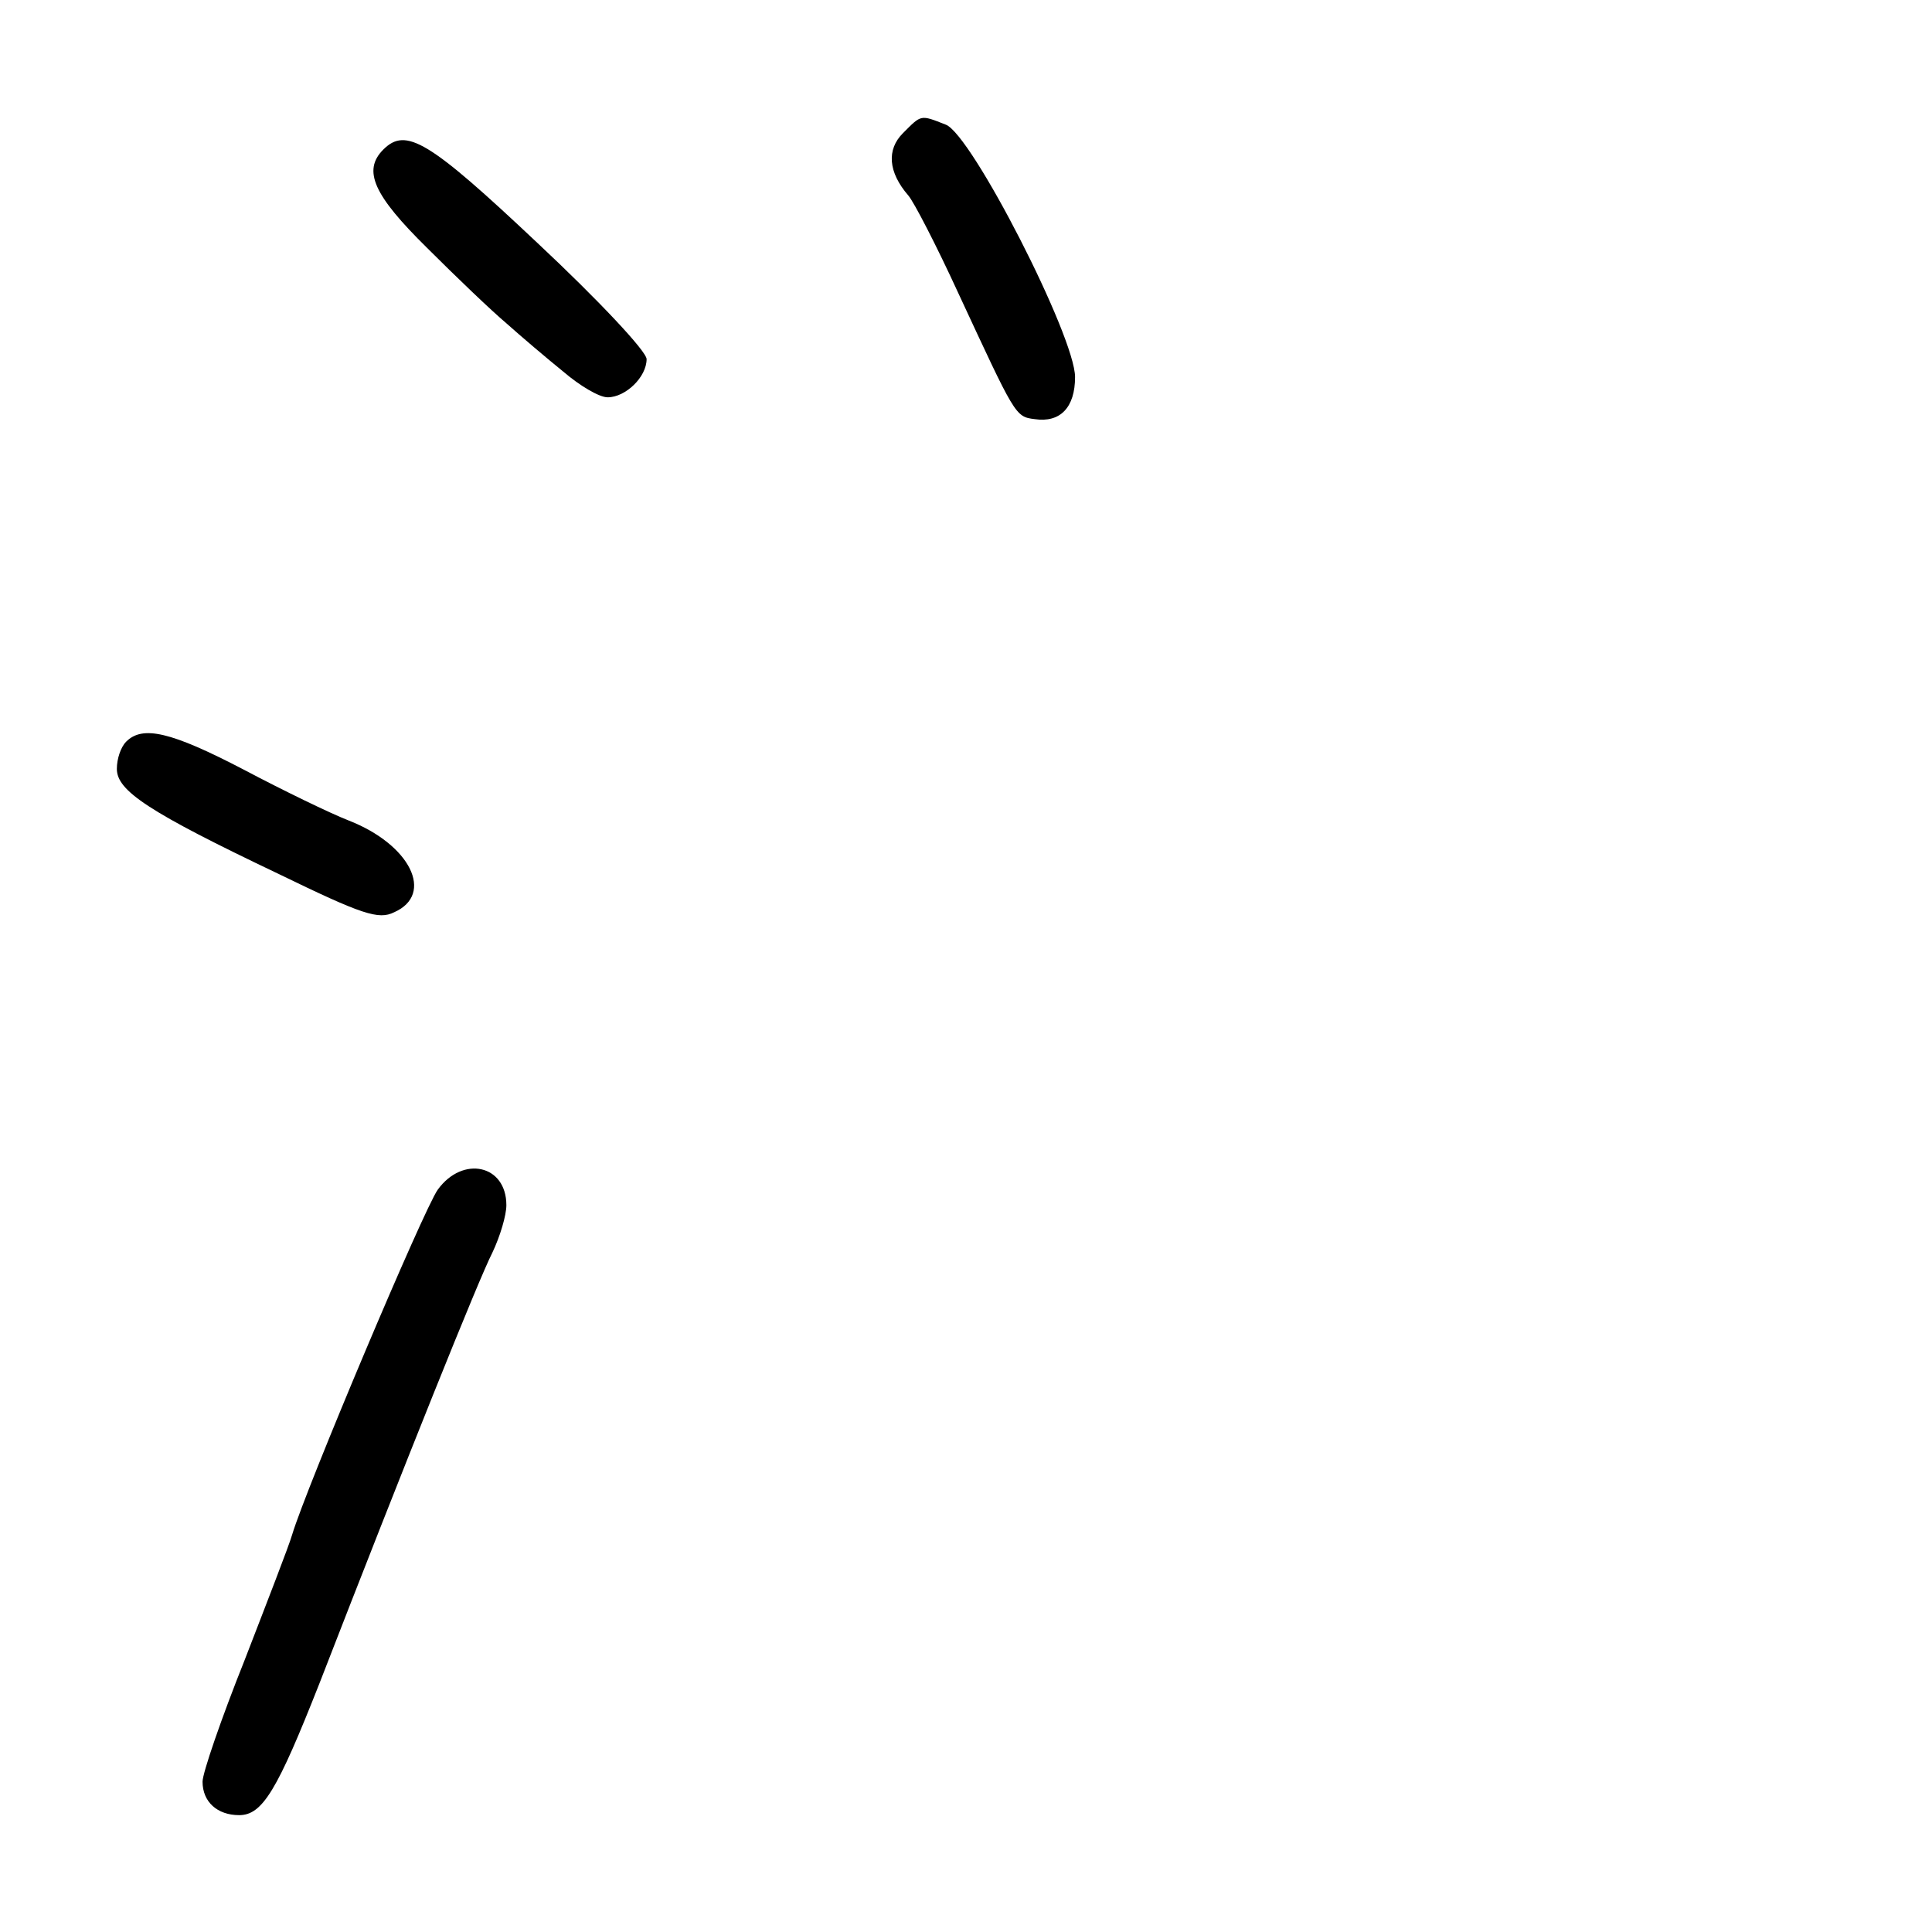 <?xml version="1.0" standalone="no"?>
<!DOCTYPE svg PUBLIC "-//W3C//DTD SVG 20010904//EN"
 "http://www.w3.org/TR/2001/REC-SVG-20010904/DTD/svg10.dtd">
<svg version="1.0" xmlns="http://www.w3.org/2000/svg"
 width="248pt" height="248pt" viewBox="0 0 248 248"
 preserveAspectRatio="xMidYMid meet">
<g transform="translate(0,248) scale(0.1,-0.1)"
fill="#000000" stroke="none">
<path d="M1159 2309 c-21 -21 -19 -50 7 -80 7 -8 36 -64 64 -125 73 -157 73
-159 98 -162 33 -5 52 15 52 54 0 52 -133 312 -166 324 -33 13 -31 13 -55 -11z"/>
<path d="M492 2288 c-27 -27 -12 -59 56 -126 37 -37 83 -81 102 -97 19 -17 52
-45 73 -62 21 -18 46 -33 57 -33 23 0 50 26 50 49 0 10 -62 76 -140 149 -140
132 -169 149 -198 120z"/>
<path d="M162 1528 c-7 -7 -12 -22 -12 -35 0 -28 40 -55 208 -135 107 -52 128
-59 148 -49 52 23 21 87 -59 118 -23 9 -83 38 -134 65 -94 49 -130 57 -151 36z"/>
<path d="M562 953 c-18 -25 -169 -383 -187 -443 -4 -14 -32 -86 -61 -161 -30
-75 -54 -145 -54 -156 0 -26 19 -43 47 -43 30 0 49 32 103 169 111 286 205
520 222 553 10 21 18 48 18 61 0 52 -56 64 -88 20z"/>
</g>
</svg>
